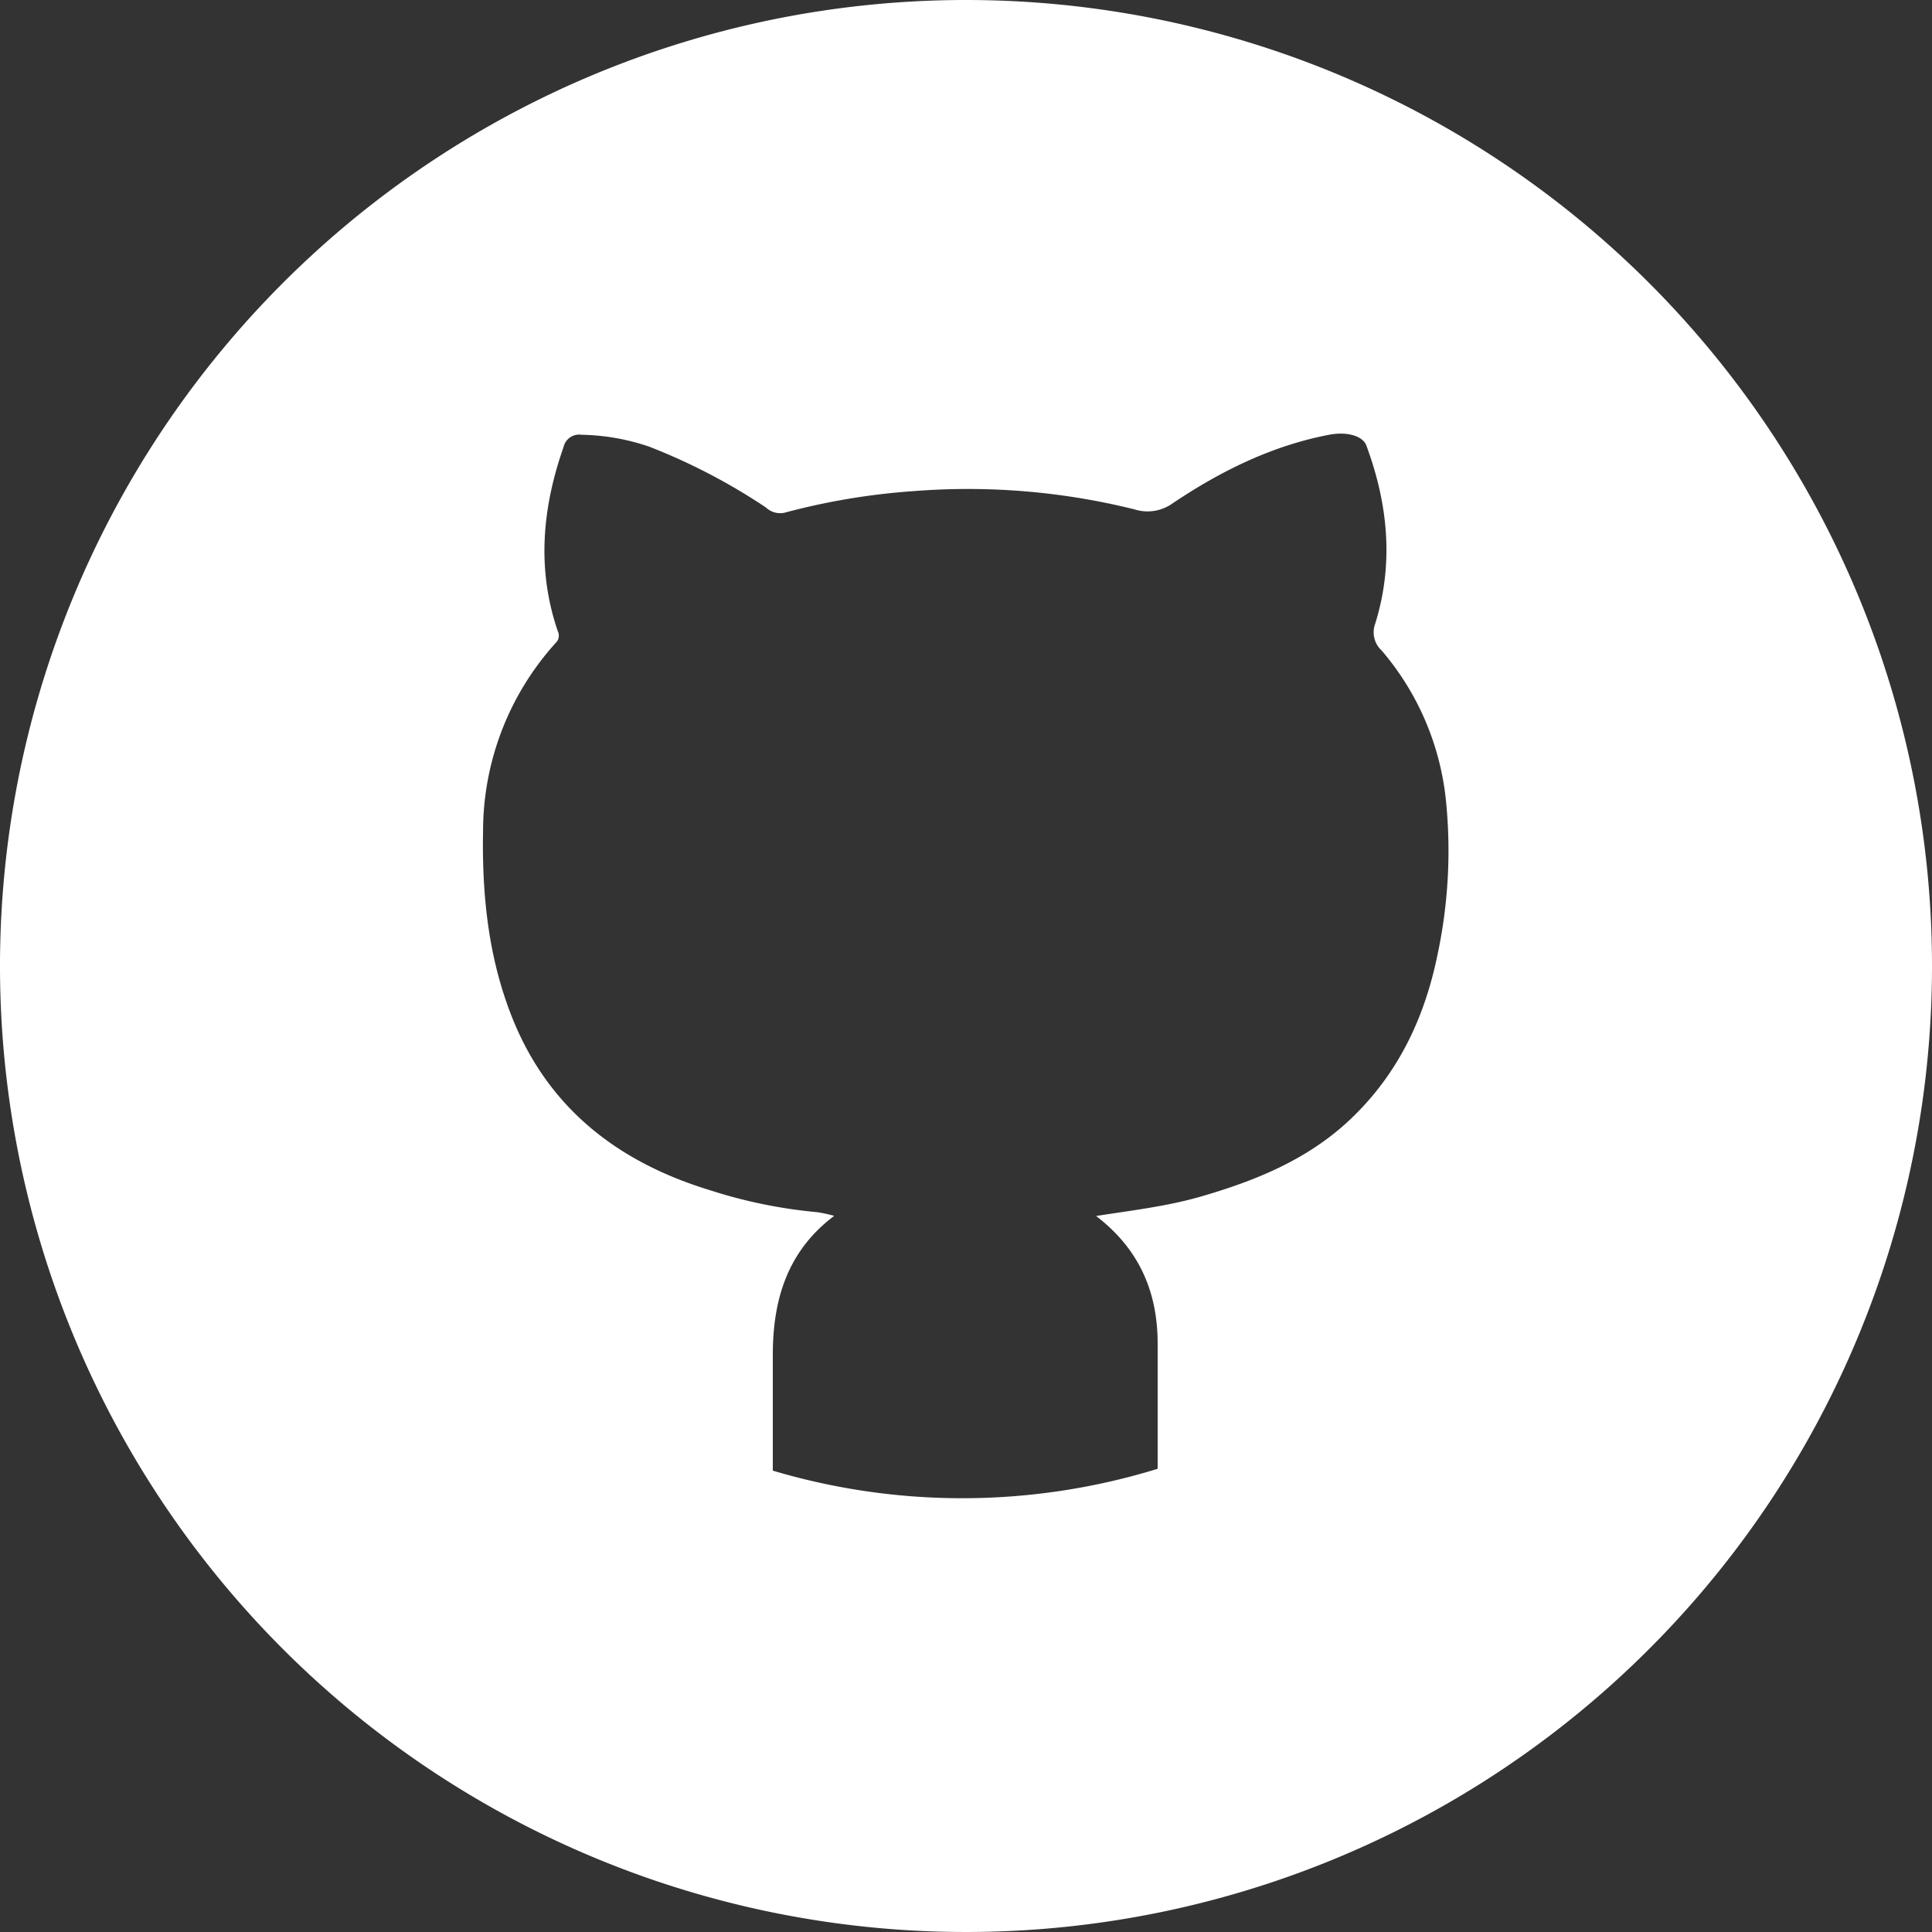 <svg id="Layer_1" data-name="Layer 1" xmlns="http://www.w3.org/2000/svg" viewBox="0 0 300 300"><rect x="0" y="0" width="300" height="300" fill="#333333" stroke="none"/><defs><style>.cls-1{fill:#fff;}</style></defs><path class="cls-1" d="M150,0A150,150,0,1,0,300,150,150,150,0,0,0,150,0Zm73.23,148.18c-2,9.84-6.12,18.56-13.49,25.57-6.61,6.29-14.76,9.59-23.34,12.07-5.21,1.5-10.58,2.12-16.2,3,6.75,5.16,9.59,11.88,9.56,19.95,0,6.44,0,12.88,0,19.37L180,228a103.1,103.1,0,0,1-60,.36c0-6,0-12,0-17.94,0-8.48,2.18-16.09,9.53-21.62a21,21,0,0,0-2.69-.58,76.63,76.63,0,0,1-16.64-3.42c-14.12-4.31-24.91-12.57-30.57-26.54-3.79-9.38-4.81-19.23-4.62-29.3A43.62,43.62,0,0,1,86.27,99.85,1.57,1.57,0,0,0,86.61,98c-3.29-9.63-2.41-19.14.9-28.59a2.48,2.48,0,0,1,2.78-1.9,34.29,34.29,0,0,1,10.47,1.83,93.64,93.64,0,0,1,18.17,9.46,3.22,3.22,0,0,0,2.83.83,105.25,105.25,0,0,1,20-3.36,107.14,107.14,0,0,1,34.42,2.83,6.68,6.68,0,0,0,5.9-.94c7.45-5,15.39-8.94,24.3-10.65,2.7-.52,5.22.13,5.79,1.68,3.36,9.06,4.28,18.29,1.38,27.63a3.85,3.85,0,0,0,1,4.2,42.42,42.42,0,0,1,10,23.52A77.38,77.38,0,0,1,223.23,148.18Z"/></svg>